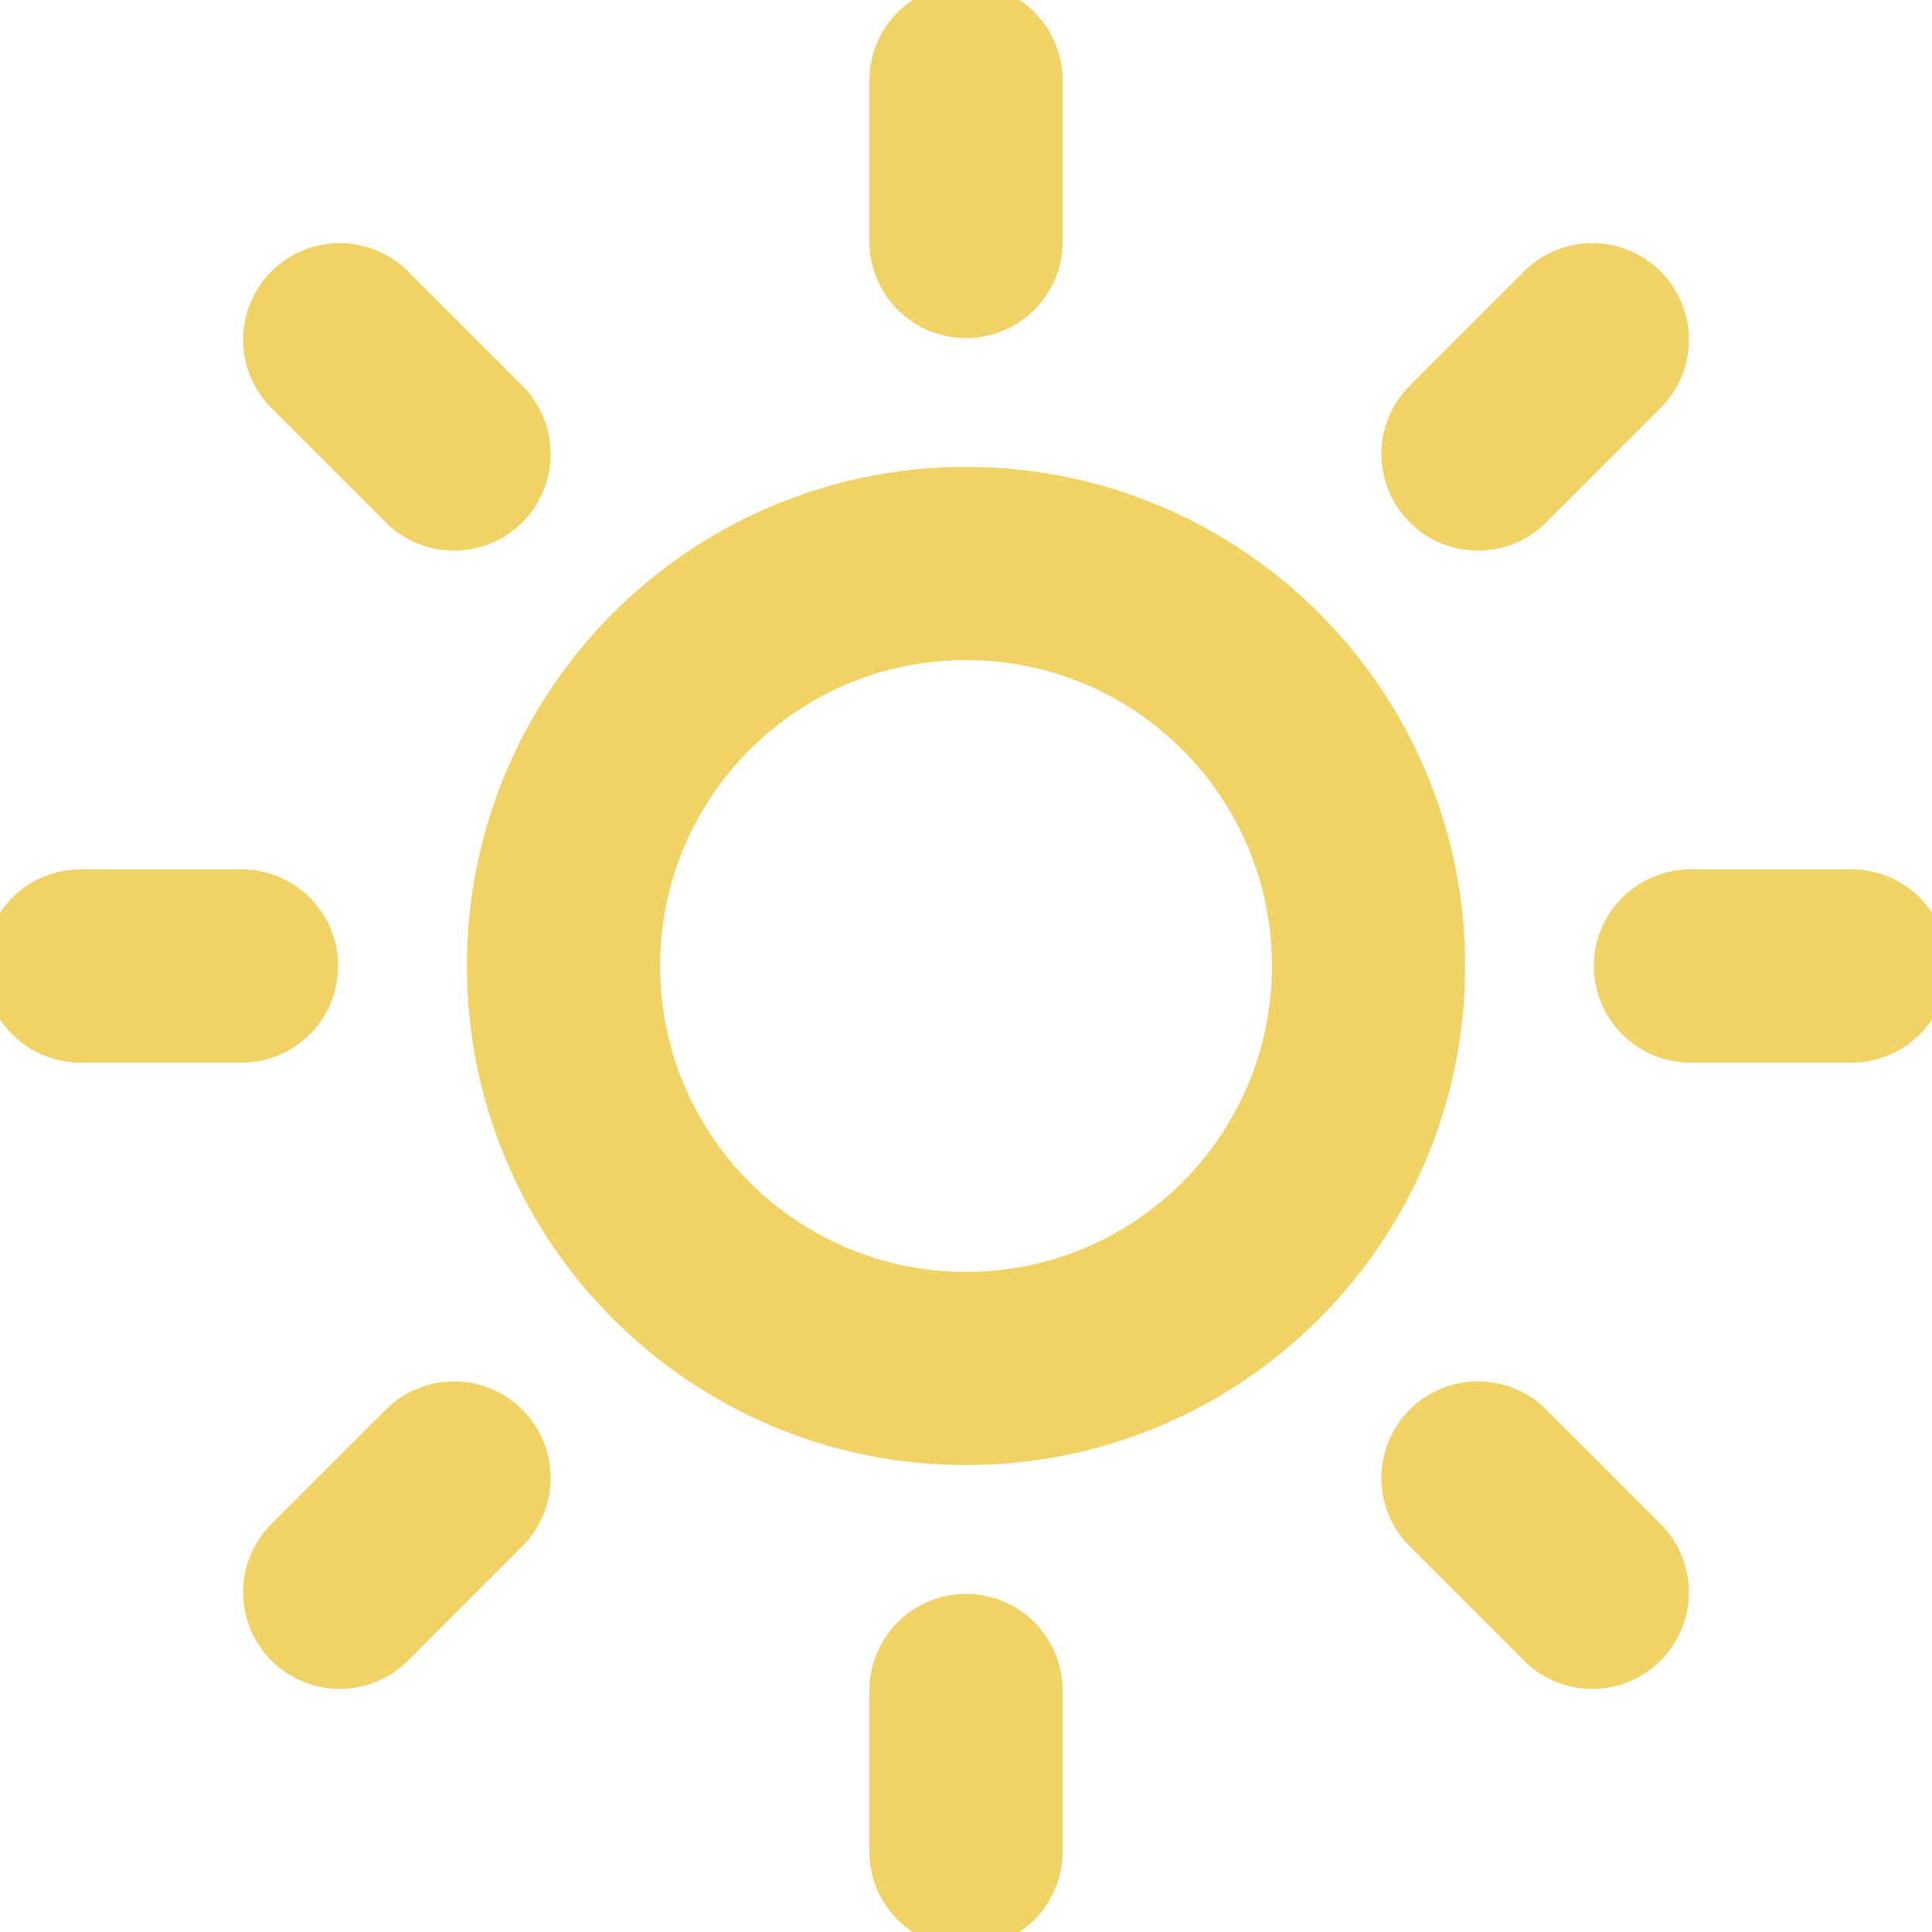 <svg width="50" height="50" viewBox="0 0 50 50" fill="none" xmlns="http://www.w3.org/2000/svg">
<g clip-path="url(#clip0_9_34)">
<path d="M25 35.417C30.753 35.417 35.417 30.753 35.417 25C35.417 19.247 30.753 14.583 25 14.583C19.247 14.583 14.583 19.247 14.583 25C14.583 30.753 19.247 35.417 25 35.417Z" stroke="#F1D265" stroke-width="5" stroke-linecap="round" stroke-linejoin="round"/>
<path d="M25 2.083V6.25" stroke="#F1D265" stroke-width="5" stroke-linecap="round" stroke-linejoin="round"/>
<path d="M25 43.75V47.917" stroke="#F1D265" stroke-width="5" stroke-linecap="round" stroke-linejoin="round"/>
<path d="M8.792 8.792L11.75 11.75" stroke="#F1D265" stroke-width="5" stroke-linecap="round" stroke-linejoin="round"/>
<path d="M38.25 38.25L41.208 41.208" stroke="#F1D265" stroke-width="5" stroke-linecap="round" stroke-linejoin="round"/>
<path d="M2.083 25H6.25" stroke="#F1D265" stroke-width="5" stroke-linecap="round" stroke-linejoin="round"/>
<path d="M43.75 25H47.917" stroke="#F1D265" stroke-width="5" stroke-linecap="round" stroke-linejoin="round"/>
<path d="M8.792 41.208L11.75 38.25" stroke="#F1D265" stroke-width="5" stroke-linecap="round" stroke-linejoin="round"/>
<path d="M38.25 11.75L41.208 8.792" stroke="#F1D265" stroke-width="5" stroke-linecap="round" stroke-linejoin="round"/>
</g>
<defs>
<clipPath id="clip0_9_34">
<rect width="50" height="50" fill="white"/>
</clipPath>
</defs>
</svg>
